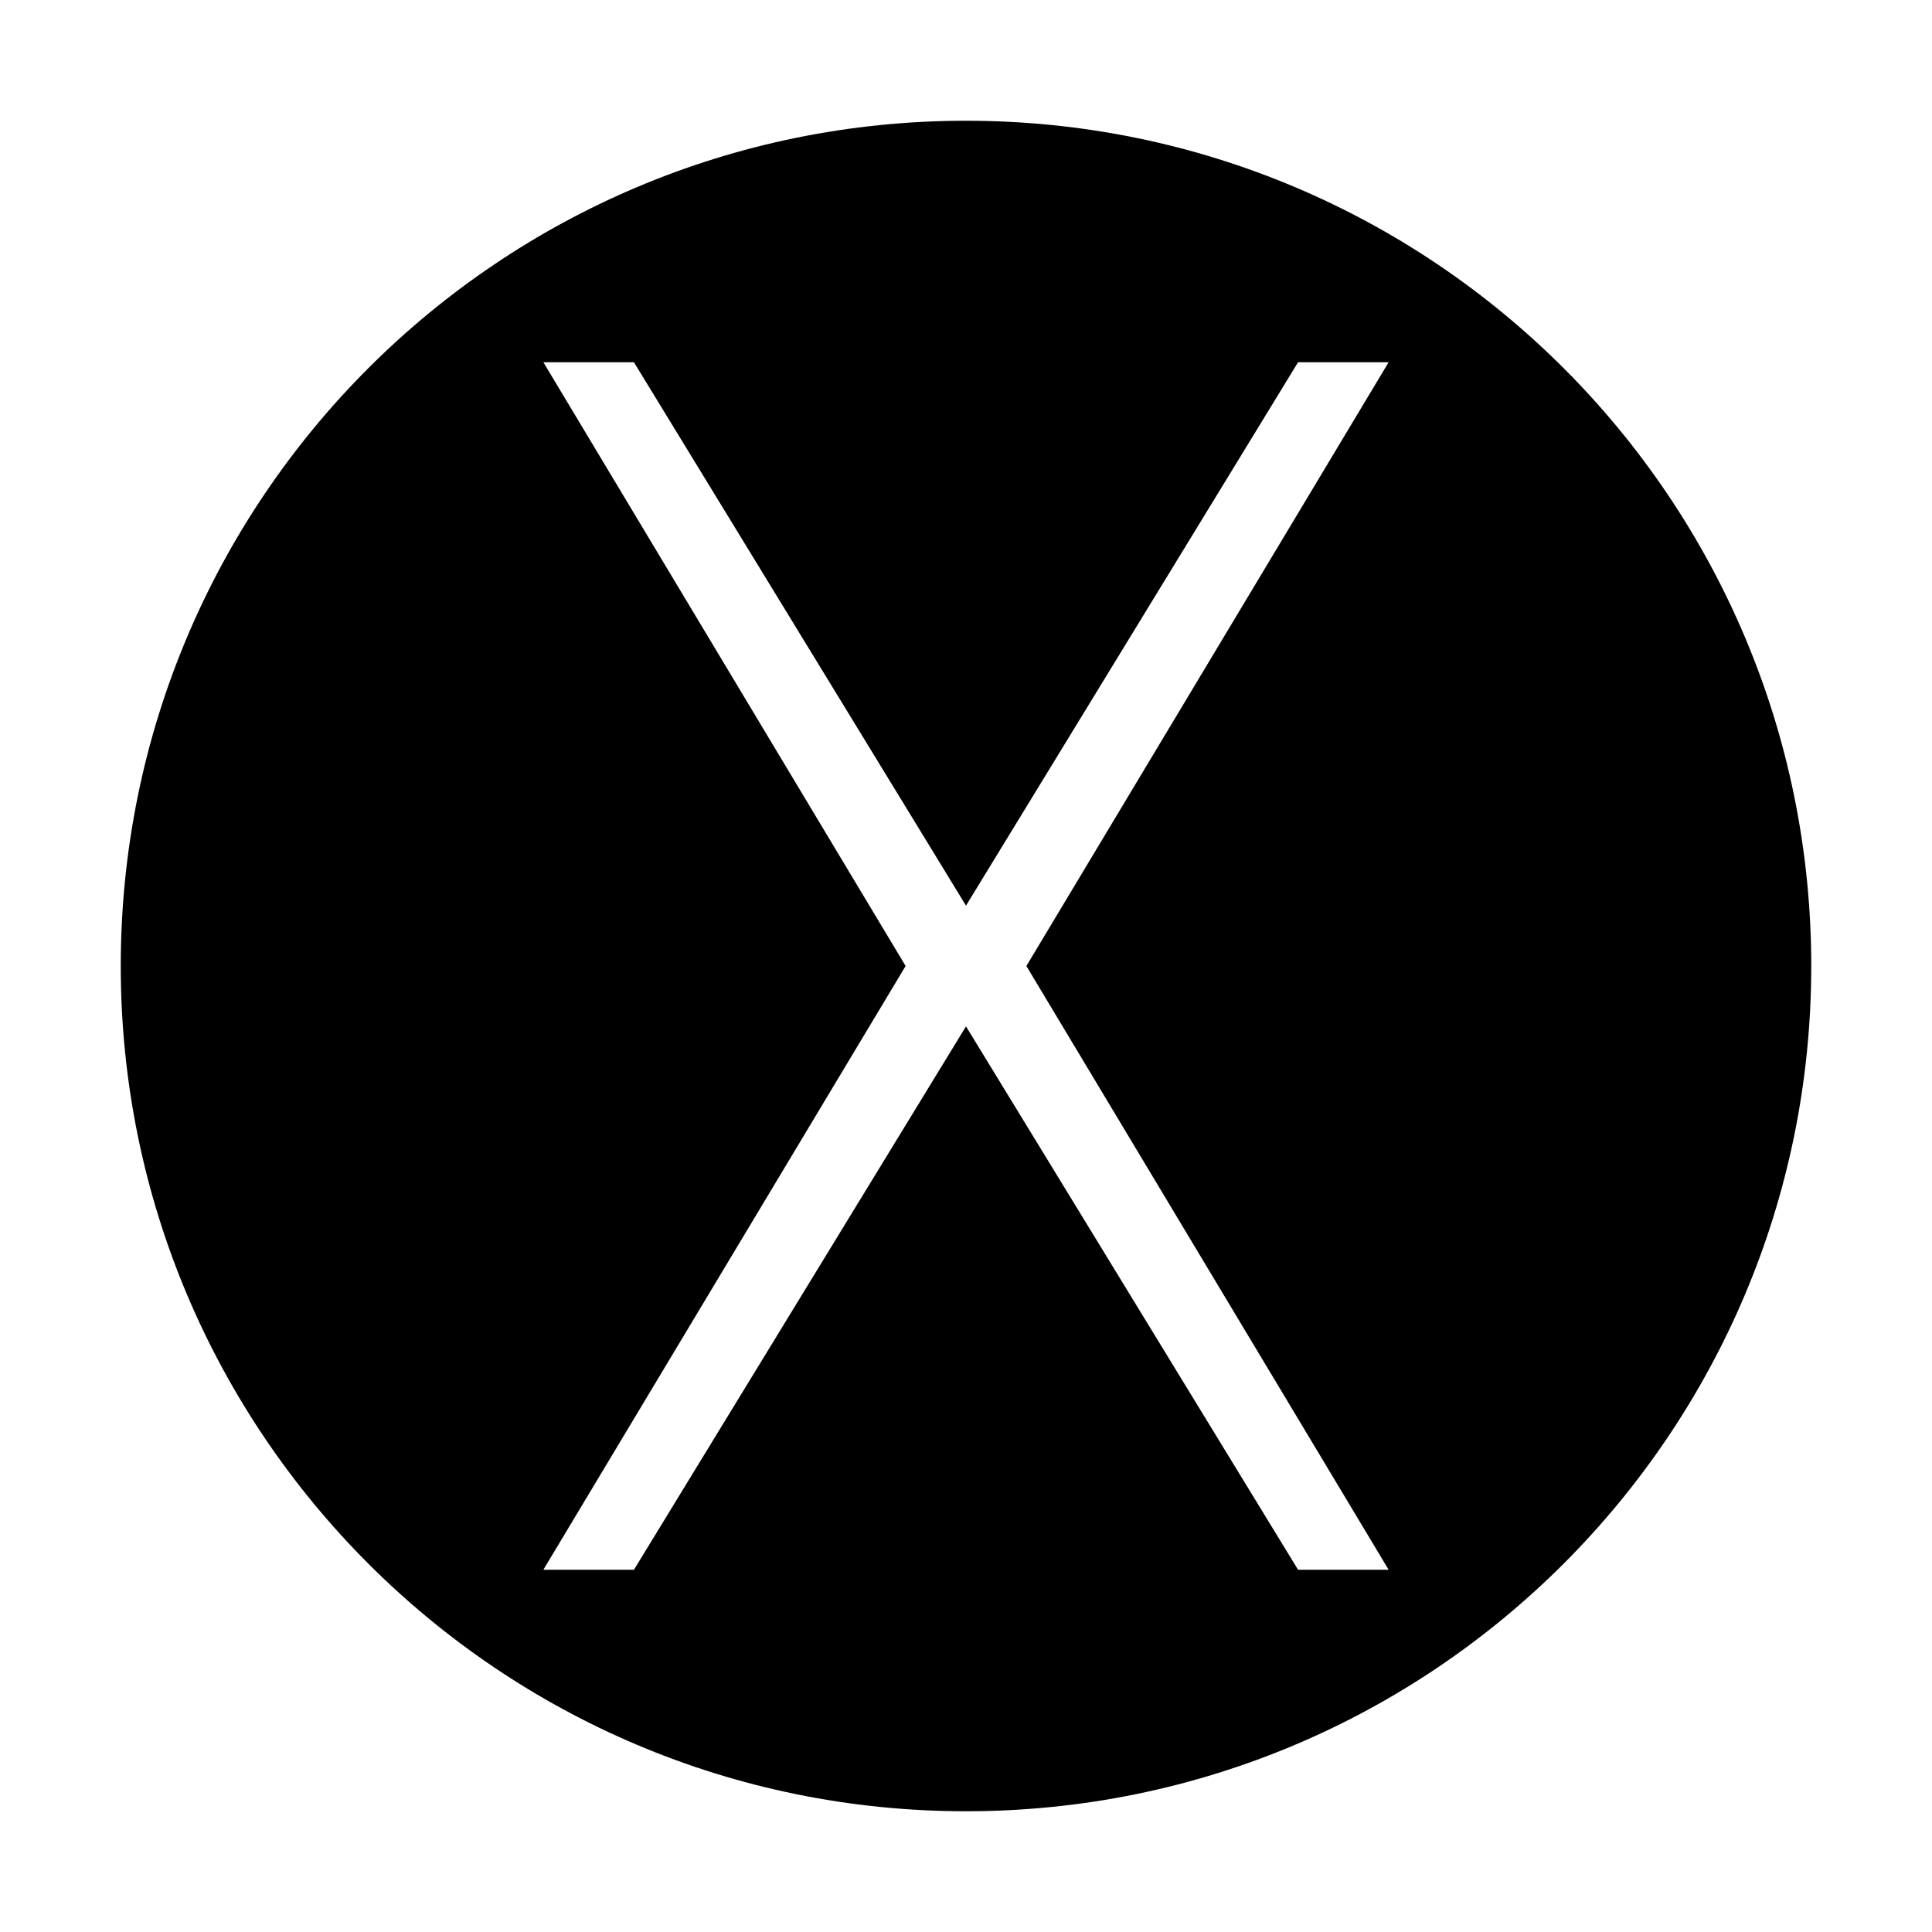 <svg viewBox="0 0 80 80" fill="none">
  <path fill-rule="evenodd" clip-rule="evenodd" d="M40 75C59.337 75 75 59.32 75 40C75 20.663 59.337 5 40 5C20.663 5 5 20.663 5 40C5 59.32 20.663 75 40 75ZM57.5 15H53.75L40 37.5L26.25 15H22.5L37.5 40L22.5 65H26.25L40 42.5L53.75 65H57.5L42.5 40L57.5 15Z" fill="currentColor" />
</svg>